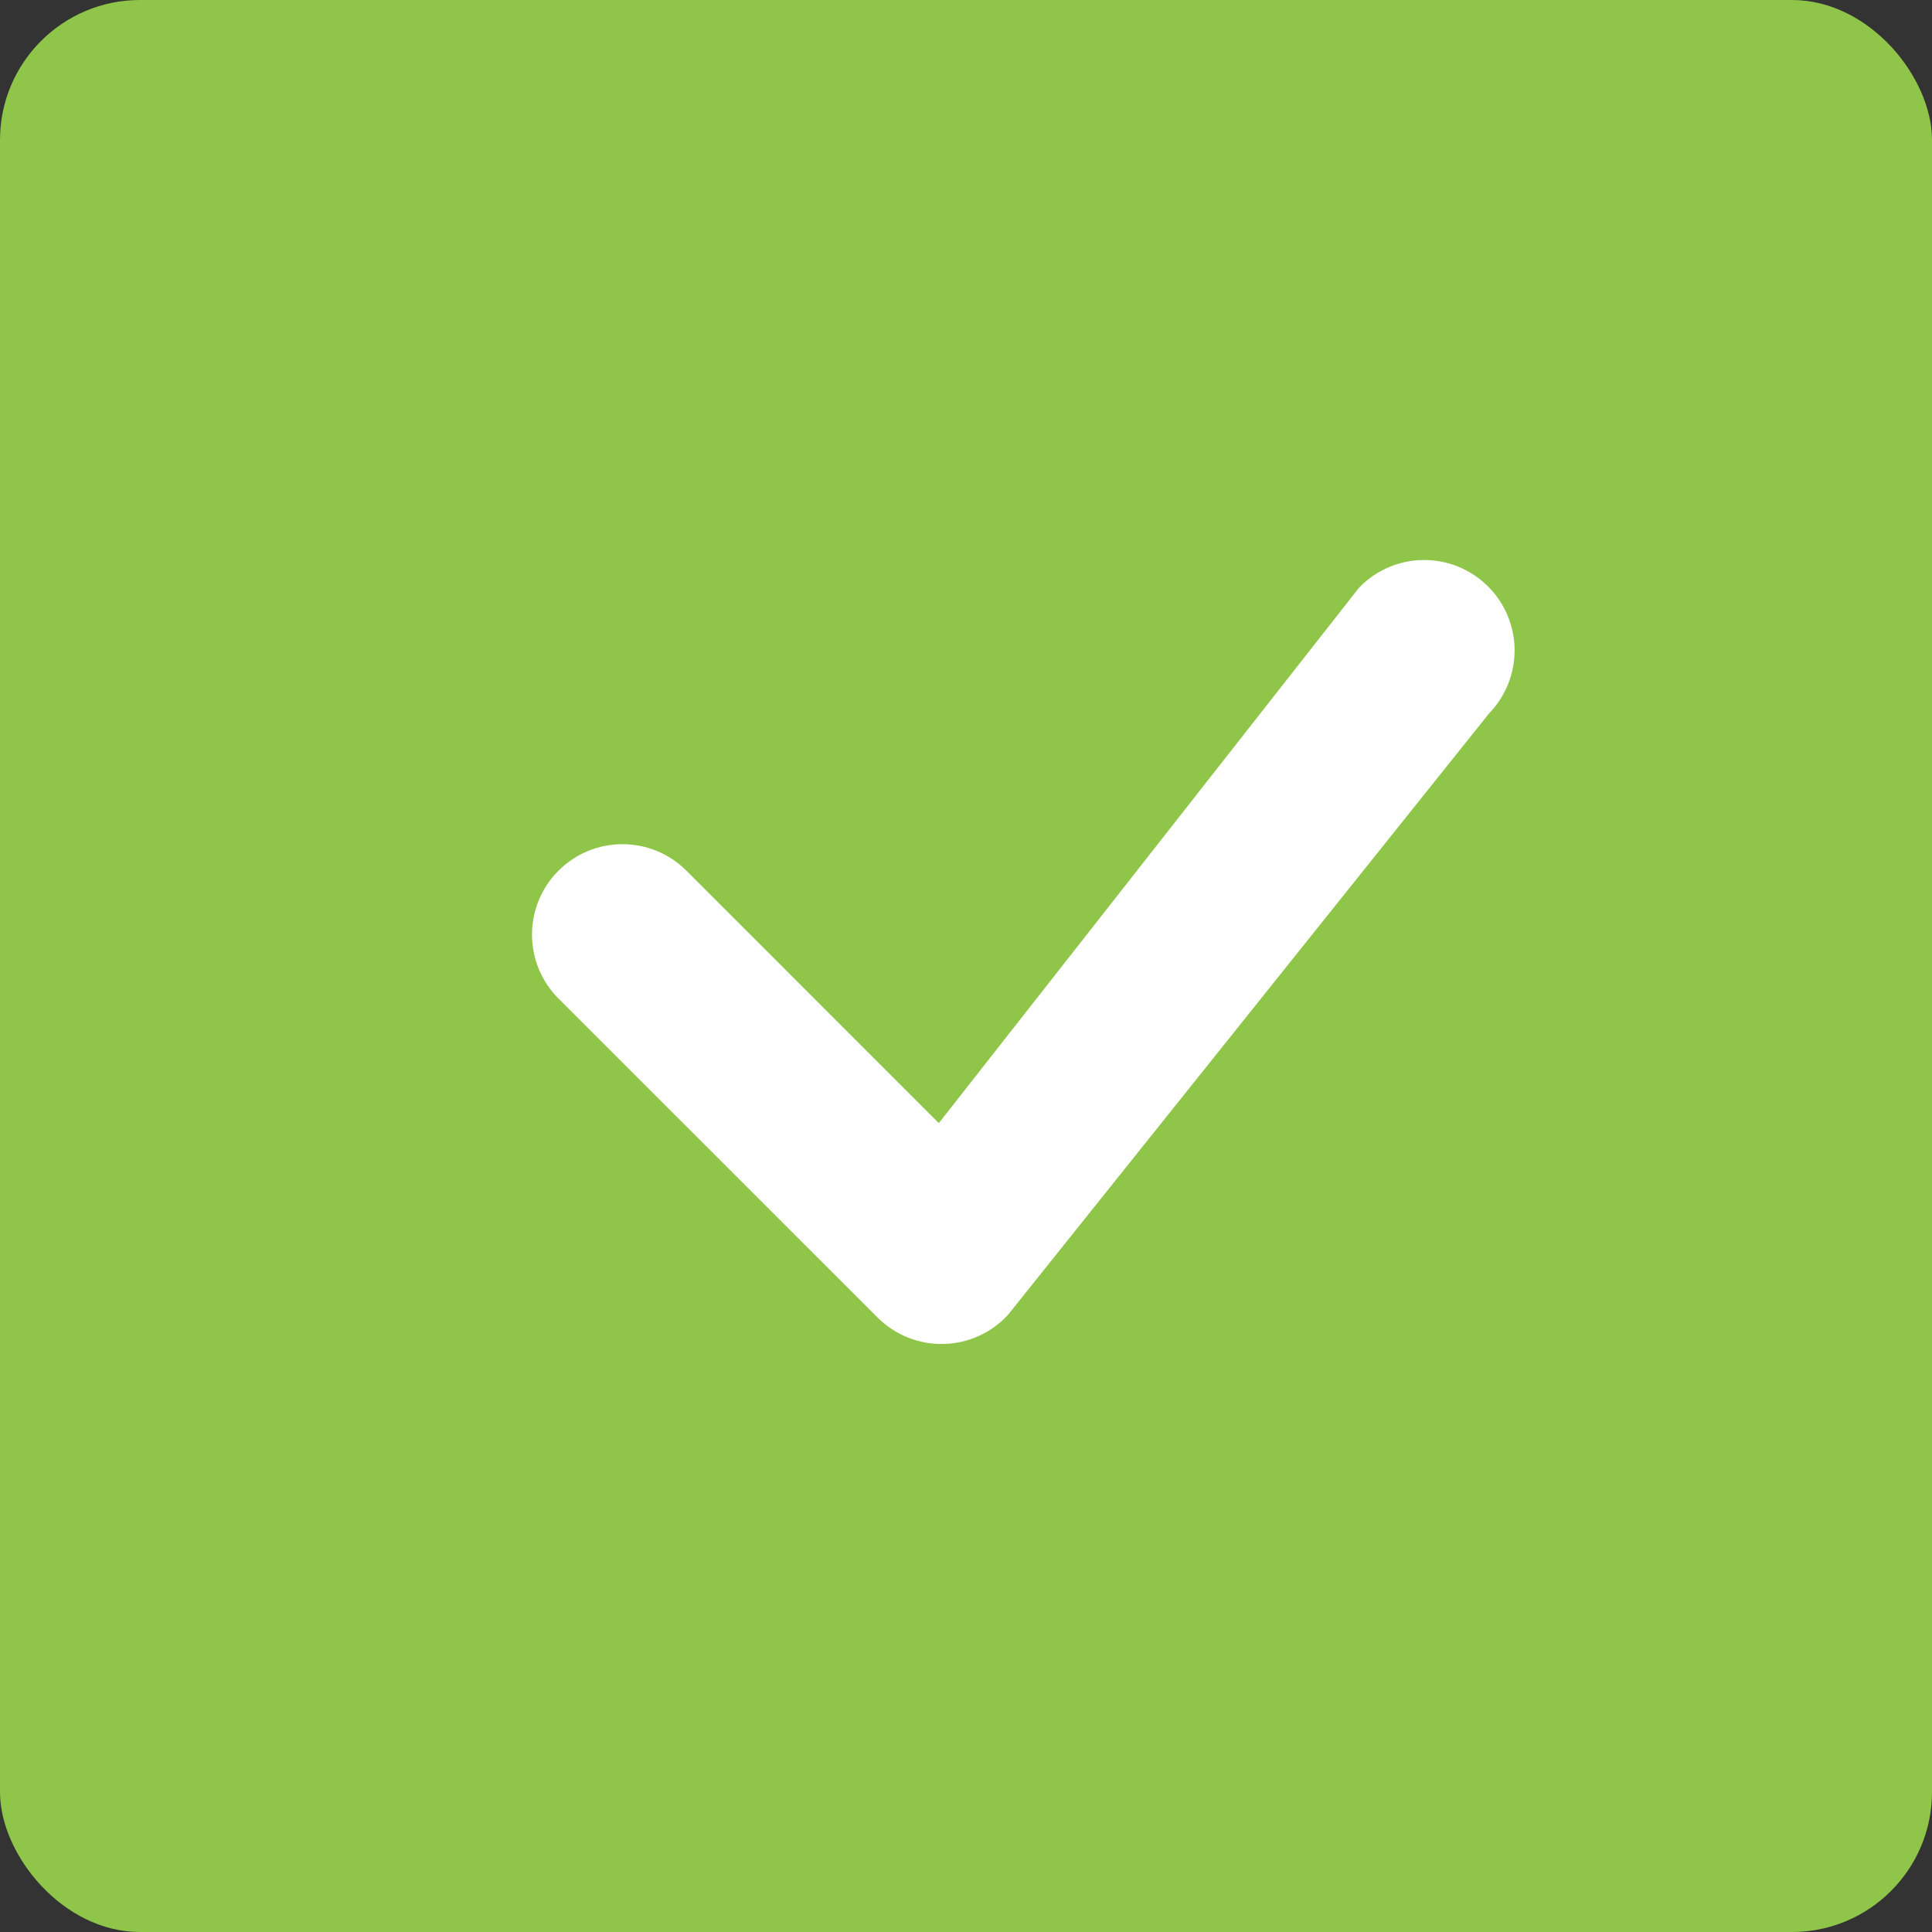 <svg width="69" height="69" viewBox="0 0 69 69" fill="none" xmlns="http://www.w3.org/2000/svg">
<rect x="0" y="0" width="69" height="69" fill="#333333" stroke="none"/>
<rect width="69" height="69" rx="5" fill="#8FC549"/>
<path d="M48.569 20.957C49.169 20.35 49.986 20.006 50.839 20C51.693 19.994 52.514 20.326 53.124 20.923C53.733 21.52 54.082 22.335 54.093 23.189C54.103 24.042 53.776 24.865 53.182 25.478L35.992 46.968C35.696 47.286 35.34 47.541 34.944 47.718C34.548 47.896 34.12 47.991 33.686 47.999C33.252 48.008 32.821 47.928 32.418 47.766C32.016 47.604 31.65 47.362 31.343 47.056L19.946 35.663C19.34 35.057 19 34.235 19 33.378C19 32.522 19.341 31.7 19.947 31.094C20.553 30.489 21.374 30.149 22.231 30.149C23.088 30.149 23.909 30.489 24.515 31.096L33.529 40.112L48.483 21.058C48.51 21.023 48.54 20.99 48.571 20.959L48.569 20.957Z" fill="white"/>
</svg>